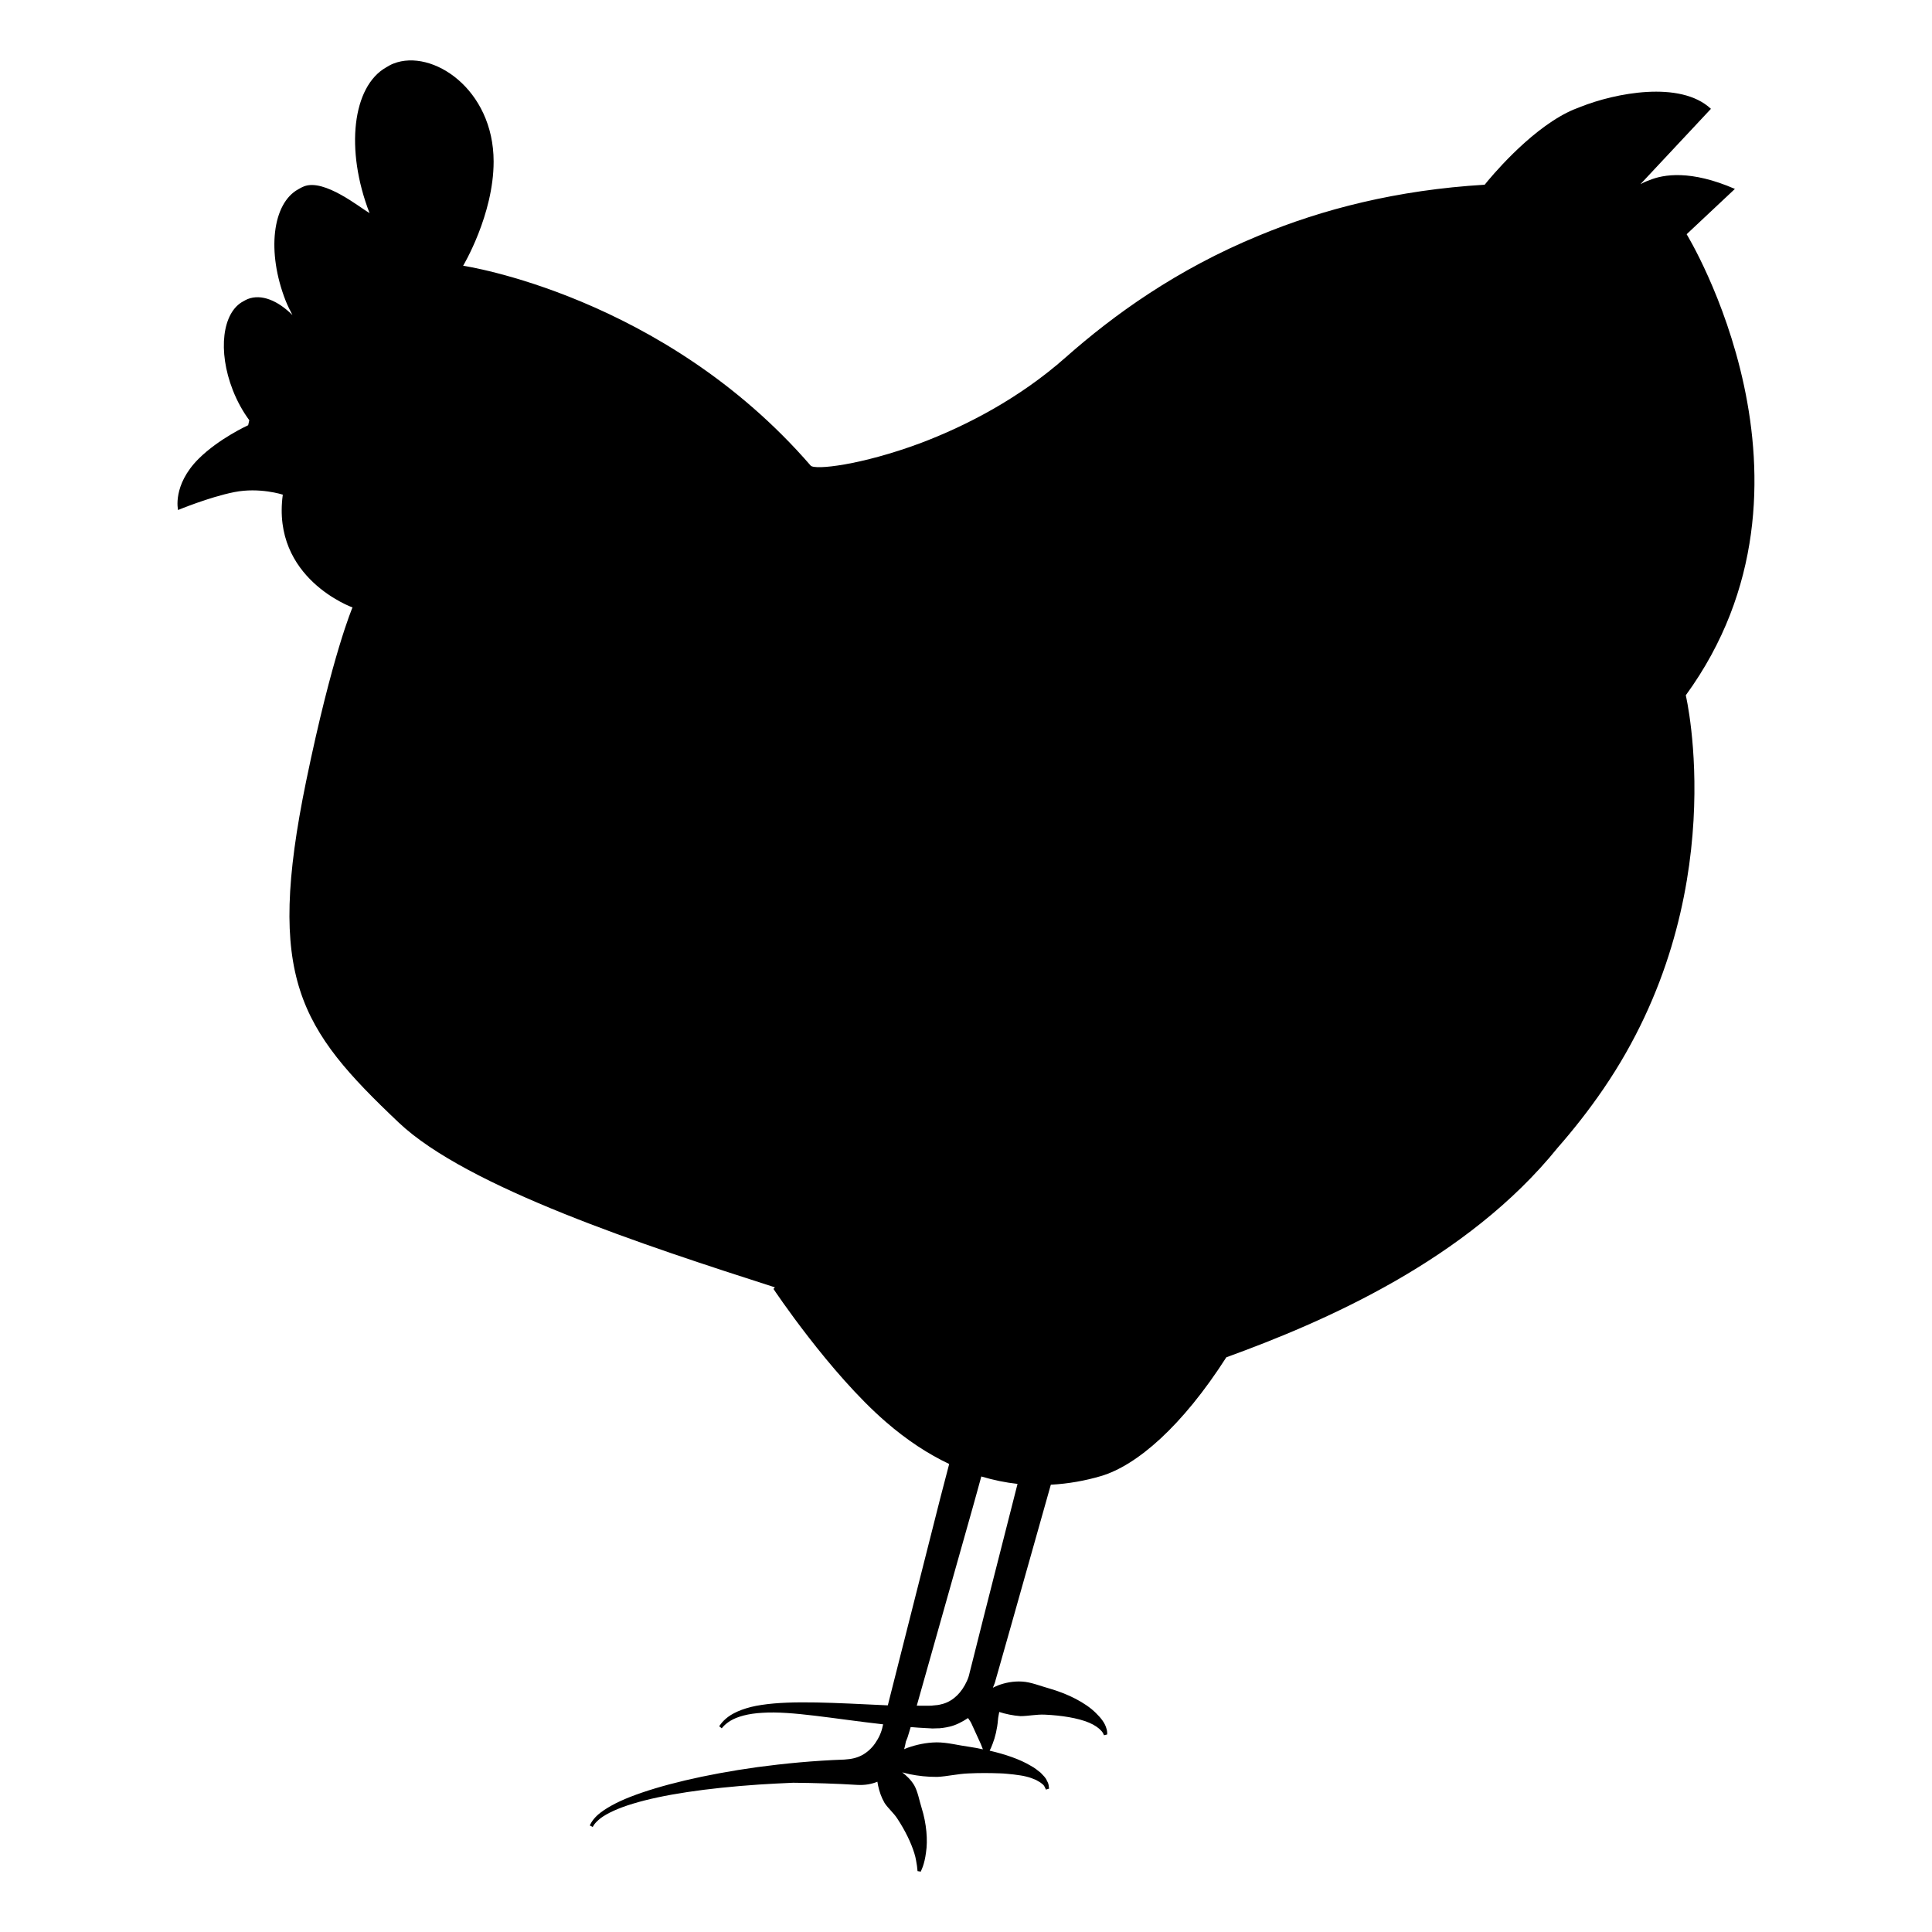 <?xml version="1.0" encoding="utf-8"?>
<!-- Generator: Adobe Illustrator 16.0.0, SVG Export Plug-In . SVG Version: 6.00 Build 0)  -->
<!DOCTYPE svg PUBLIC "-//W3C//DTD SVG 1.1//EN" "http://www.w3.org/Graphics/SVG/1.1/DTD/svg11.dtd">
<svg version="1.1" id="Layer_1" xmlns="http://www.w3.org/2000/svg" xmlns:xlink="http://www.w3.org/1999/xlink" x="0px" y="0px"
	 width="64px" height="64px" viewBox="0 0 64 64" enable-background="new 0 0 64 64" xml:space="preserve">
<path class="tag-color" d="M55.872,7.759l1.599-1.501c-1.462-0.636-2.369-0.483-2.835-0.288c-0.121,0.042-0.22,0.09-0.295,0.132
	l2.336-2.497c-1.016-0.951-3.181-0.519-4.313-0.068c-0.172,0.063-0.325,0.127-0.449,0.191c-1.308,0.655-2.556,2.168-2.733,2.391
	c-2.908,0.174-5.382,0.813-7.47,1.681c-2.74,1.125-4.833,2.644-6.404,4.033c-1.54,1.364-3.303,2.276-4.826,2.85
	c-1.954,0.725-3.498,0.896-3.628,0.74c-4.885-5.641-11.512-6.62-11.512-6.62s1.01-1.685,1.01-3.451c0-2.406-2.038-3.747-3.315-3.247
	c-0.087,0.033-0.168,0.08-0.247,0.128c-1.111,0.631-1.365,2.715-0.548,4.827C11.92,6.874,10.741,5.91,10.07,6.174
	c-0.066,0.025-0.127,0.059-0.186,0.094C9.022,6.737,8.828,8.343,9.463,9.964c0.066,0.167,0.145,0.318,0.224,0.473
	c-0.484-0.483-1.03-0.708-1.48-0.531C8.157,9.927,8.109,9.952,8.063,9.98c-0.697,0.361-0.86,1.646-0.35,2.946
	c0.147,0.375,0.336,0.712,0.545,0.994c-0.011,0.055-0.026,0.109-0.037,0.166c0,0-0.967,0.439-1.645,1.115
	c-0.873,0.875-0.678,1.694-0.678,1.694s1.023-0.426,1.861-0.593c0.84-0.168,1.609,0.084,1.609,0.084
	c-0.378,2.779,2.309,3.736,2.309,3.736s-0.669,1.552-1.535,5.752c-1.342,6.52-0.218,8.2,3.066,11.312
	c2.268,2.15,8.174,4.082,12.462,5.459l-0.048,0.052c0,0,1.857,2.792,3.726,4.408c0.708,0.614,1.41,1.067,2.095,1.391
	c-0.101,0.383-0.201,0.764-0.299,1.147c-0.58,2.29-1.158,4.58-1.704,6.729c-0.008,0.042-0.019,0.078-0.029,0.118
	c-0.015,0-0.034,0-0.048,0c-1.683-0.078-3.121-0.167-4.13-0.013c-0.504,0.072-0.894,0.231-1.118,0.4
	c-0.109,0.082-0.189,0.169-0.23,0.224c-0.042,0.054-0.061,0.083-0.061,0.083l0.086,0.07c0,0,0.081-0.126,0.29-0.253
	c0.214-0.13,0.579-0.239,1.063-0.263c0.957-0.063,2.323,0.194,3.993,0.383c-0.004,0.017-0.009,0.032-0.014,0.05
	c-0.04,0.212-0.132,0.405-0.253,0.58c-0.12,0.171-0.27,0.304-0.438,0.394c-0.176,0.09-0.333,0.126-0.578,0.143
	c-1.032,0.036-1.995,0.132-2.883,0.25c-1.773,0.248-3.229,0.603-4.207,0.984c-0.491,0.191-0.855,0.403-1.075,0.593
	c-0.224,0.201-0.269,0.366-0.271,0.355l0.096,0.051c0,0,0.02-0.03,0.057-0.09c0.042-0.055,0.104-0.119,0.209-0.203
	c0.213-0.159,0.574-0.33,1.063-0.477c0.975-0.299,2.435-0.517,4.187-0.636c0.362-0.024,0.741-0.042,1.125-0.059
	c0.688,0.006,1.416,0.027,2.12,0.071c0.261,0.015,0.484-0.028,0.671-0.105c0.009,0.042,0.015,0.086,0.023,0.129
	c0.041,0.192,0.107,0.39,0.215,0.575c0.115,0.177,0.306,0.333,0.428,0.527c0.252,0.383,0.453,0.796,0.557,1.138
	c0.055,0.169,0.068,0.316,0.088,0.418c0.012,0.113,0.019,0.175,0.019,0.175L30.502,62c0,0,0.023-0.058,0.066-0.161
	c0.04-0.112,0.082-0.274,0.107-0.473c0.063-0.402,0.018-0.958-0.144-1.473c-0.08-0.255-0.125-0.538-0.246-0.753
	c-0.109-0.182-0.253-0.318-0.398-0.428c0.081,0.02,0.162,0.042,0.251,0.061c0.27,0.055,0.582,0.092,0.909,0.089
	c0.329-0.015,0.68-0.102,1.033-0.115c0.351-0.017,0.705-0.015,1.033-0.003c0.164,0.003,0.319,0.024,0.468,0.038
	c0.145,0.021,0.291,0.036,0.409,0.068c0.127,0.029,0.229,0.071,0.325,0.111c0.079,0.046,0.167,0.091,0.203,0.13
	c0.053,0.029,0.085,0.092,0.102,0.132c0.018,0.037,0.029,0.06,0.029,0.06l0.104-0.033c0,0-0.004-0.022-0.01-0.065
	c-0.004-0.043-0.007-0.104-0.062-0.195c-0.04-0.104-0.119-0.17-0.207-0.265c-0.094-0.077-0.206-0.167-0.333-0.234
	c-0.363-0.217-0.843-0.378-1.358-0.498c0.03-0.055,0.061-0.126,0.098-0.225c0.084-0.211,0.155-0.504,0.178-0.796
	c0.005-0.086,0.029-0.174,0.042-0.261c0.211,0.068,0.45,0.119,0.701,0.138c0.255,0,0.532-0.062,0.809-0.049
	c0.544,0.024,1.098,0.11,1.469,0.267c0.182,0.076,0.326,0.182,0.388,0.255c0.083,0.074,0.1,0.172,0.105,0.16l0.105-0.026
	c-0.008-0.006,0.018-0.067-0.032-0.215c-0.045-0.159-0.167-0.324-0.344-0.496c-0.353-0.35-0.938-0.638-1.542-0.812
	c-0.302-0.083-0.608-0.213-0.902-0.229c-0.295-0.018-0.571,0.041-0.798,0.127c-0.064,0.024-0.114,0.053-0.17,0.078
	c0.037-0.086,0.074-0.177,0.093-0.264l0.105-0.366c0.139-0.492,0.281-0.994,0.426-1.503c0.417-1.477,0.854-3.025,1.296-4.593
	c0.59-0.032,1.146-0.134,1.66-0.286c1.188-0.351,2.689-1.648,4.154-3.935c3.237-1.173,7.977-3.225,10.978-6.945
	c0.524-0.597,1.033-1.244,1.512-1.944c4.322-6.317,2.73-13.041,2.73-13.041C60.946,16.027,55.872,7.759,55.872,7.759z
	 M32.132,57.869c-0.376-0.05-0.753-0.153-1.107-0.151c-0.355,0.005-0.68,0.081-0.952,0.177c-0.047,0.015-0.08,0.034-0.122,0.049
	c0.026-0.088,0.043-0.173,0.056-0.248c0.042-0.095,0.076-0.191,0.103-0.292c0.018-0.065,0.036-0.129,0.057-0.193
	c0.16,0.014,0.324,0.026,0.49,0.034l0.177,0.009l0.043,0.004l0.068-0.002l0.087-0.003c0.099,0.005,0.28-0.021,0.426-0.056
	c0.216-0.051,0.418-0.159,0.609-0.284c0.042,0.063,0.094,0.128,0.123,0.202c0.11,0.237,0.217,0.475,0.299,0.654
	c0.029,0.067,0.052,0.127,0.071,0.18C32.417,57.917,32.275,57.889,32.132,57.869z M32.593,53.534
	c-0.13,0.513-0.256,1.019-0.381,1.514l-0.094,0.371c-0.023,0.105-0.045,0.175-0.09,0.271c-0.083,0.182-0.194,0.348-0.324,0.474
	c-0.132,0.128-0.284,0.223-0.453,0.274c-0.084,0.018-0.131,0.043-0.267,0.051l-0.085,0.008l-0.024,0.004
	c0.042-0.002-0.001,0,0.003,0l-0.04,0.002l-0.169,0.002c-0.103,0.001-0.199-0.002-0.3-0.002c0.593-2.103,1.225-4.335,1.855-6.569
	c0.098-0.343,0.189-0.686,0.283-1.024c0.409,0.122,0.808,0.203,1.2,0.246C33.326,50.647,32.951,52.123,32.593,53.534z"/>
</svg>
